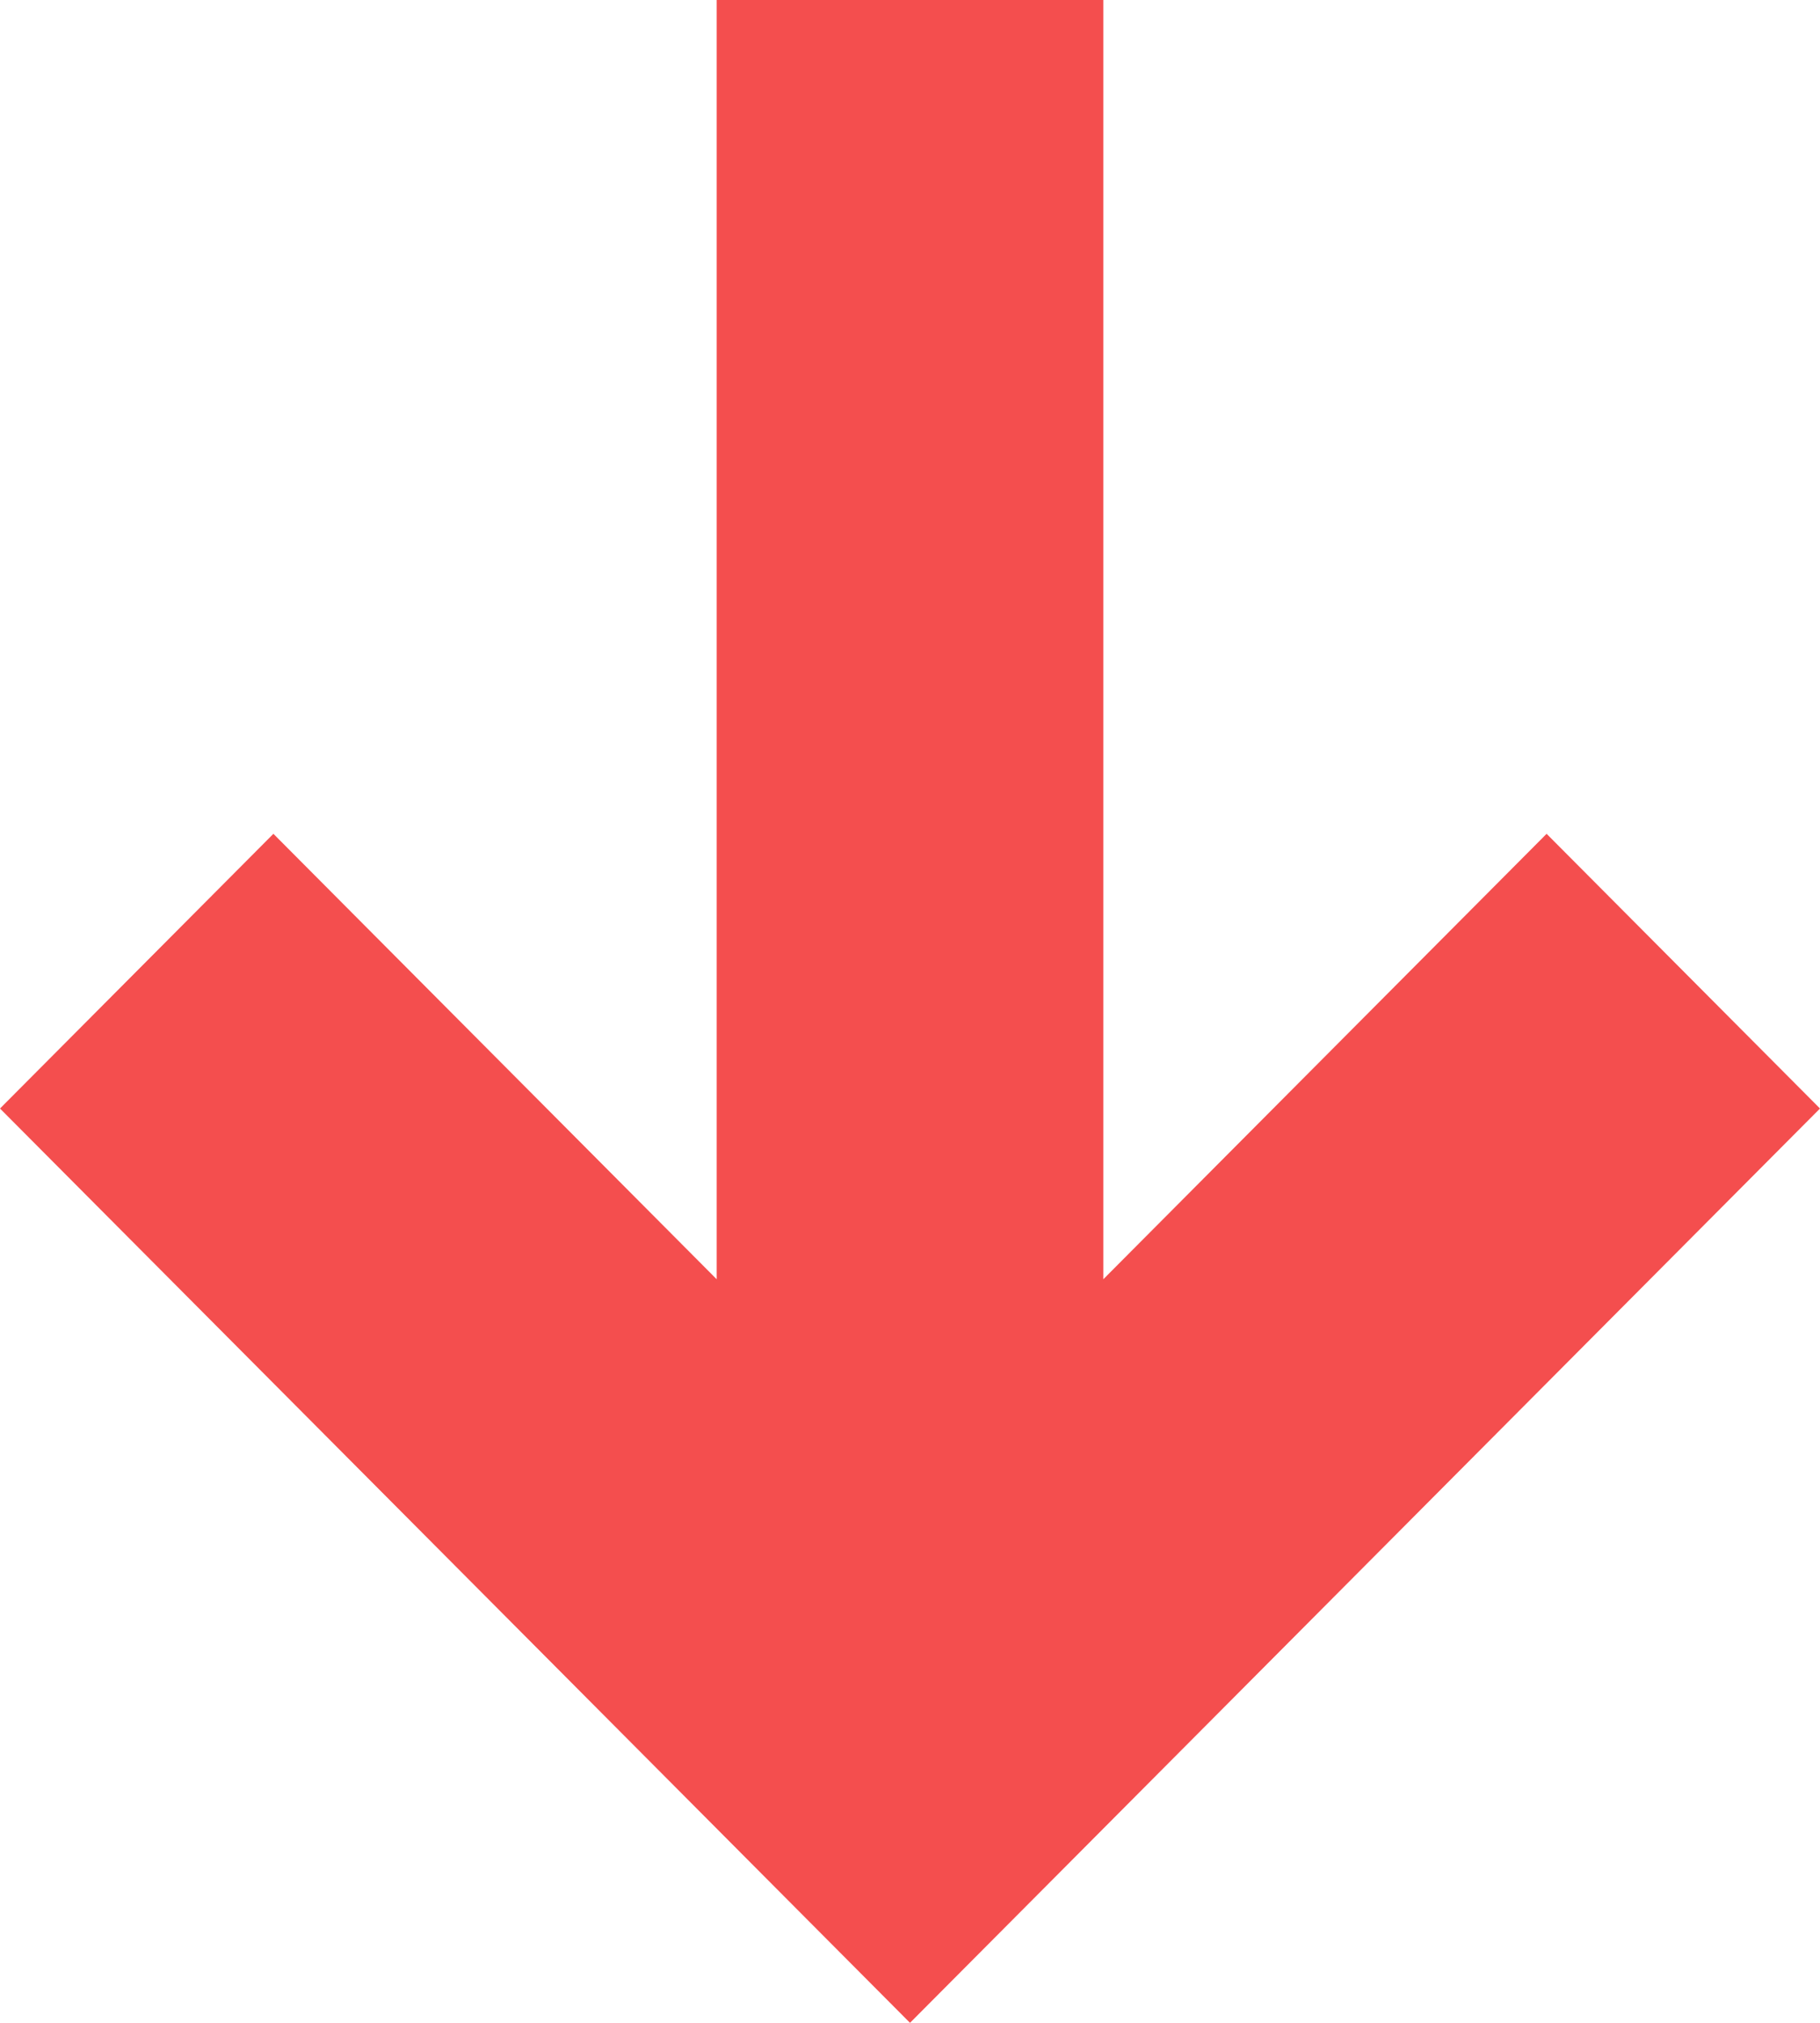 <svg width="9" height="10" viewBox="0 0 9 10" fill="none" xmlns="http://www.w3.org/2000/svg">
<path fill-rule="evenodd" clip-rule="evenodd" d="M9 5.48L7.648 4.122L5.456 6.324L5.456 6.4385e-07L3.544 4.76694e-07L3.544 6.324L1.352 4.122L-5.58534e-07 5.48L4.5 10L9 5.48Z" fill="#F44E4E"/>
</svg>
